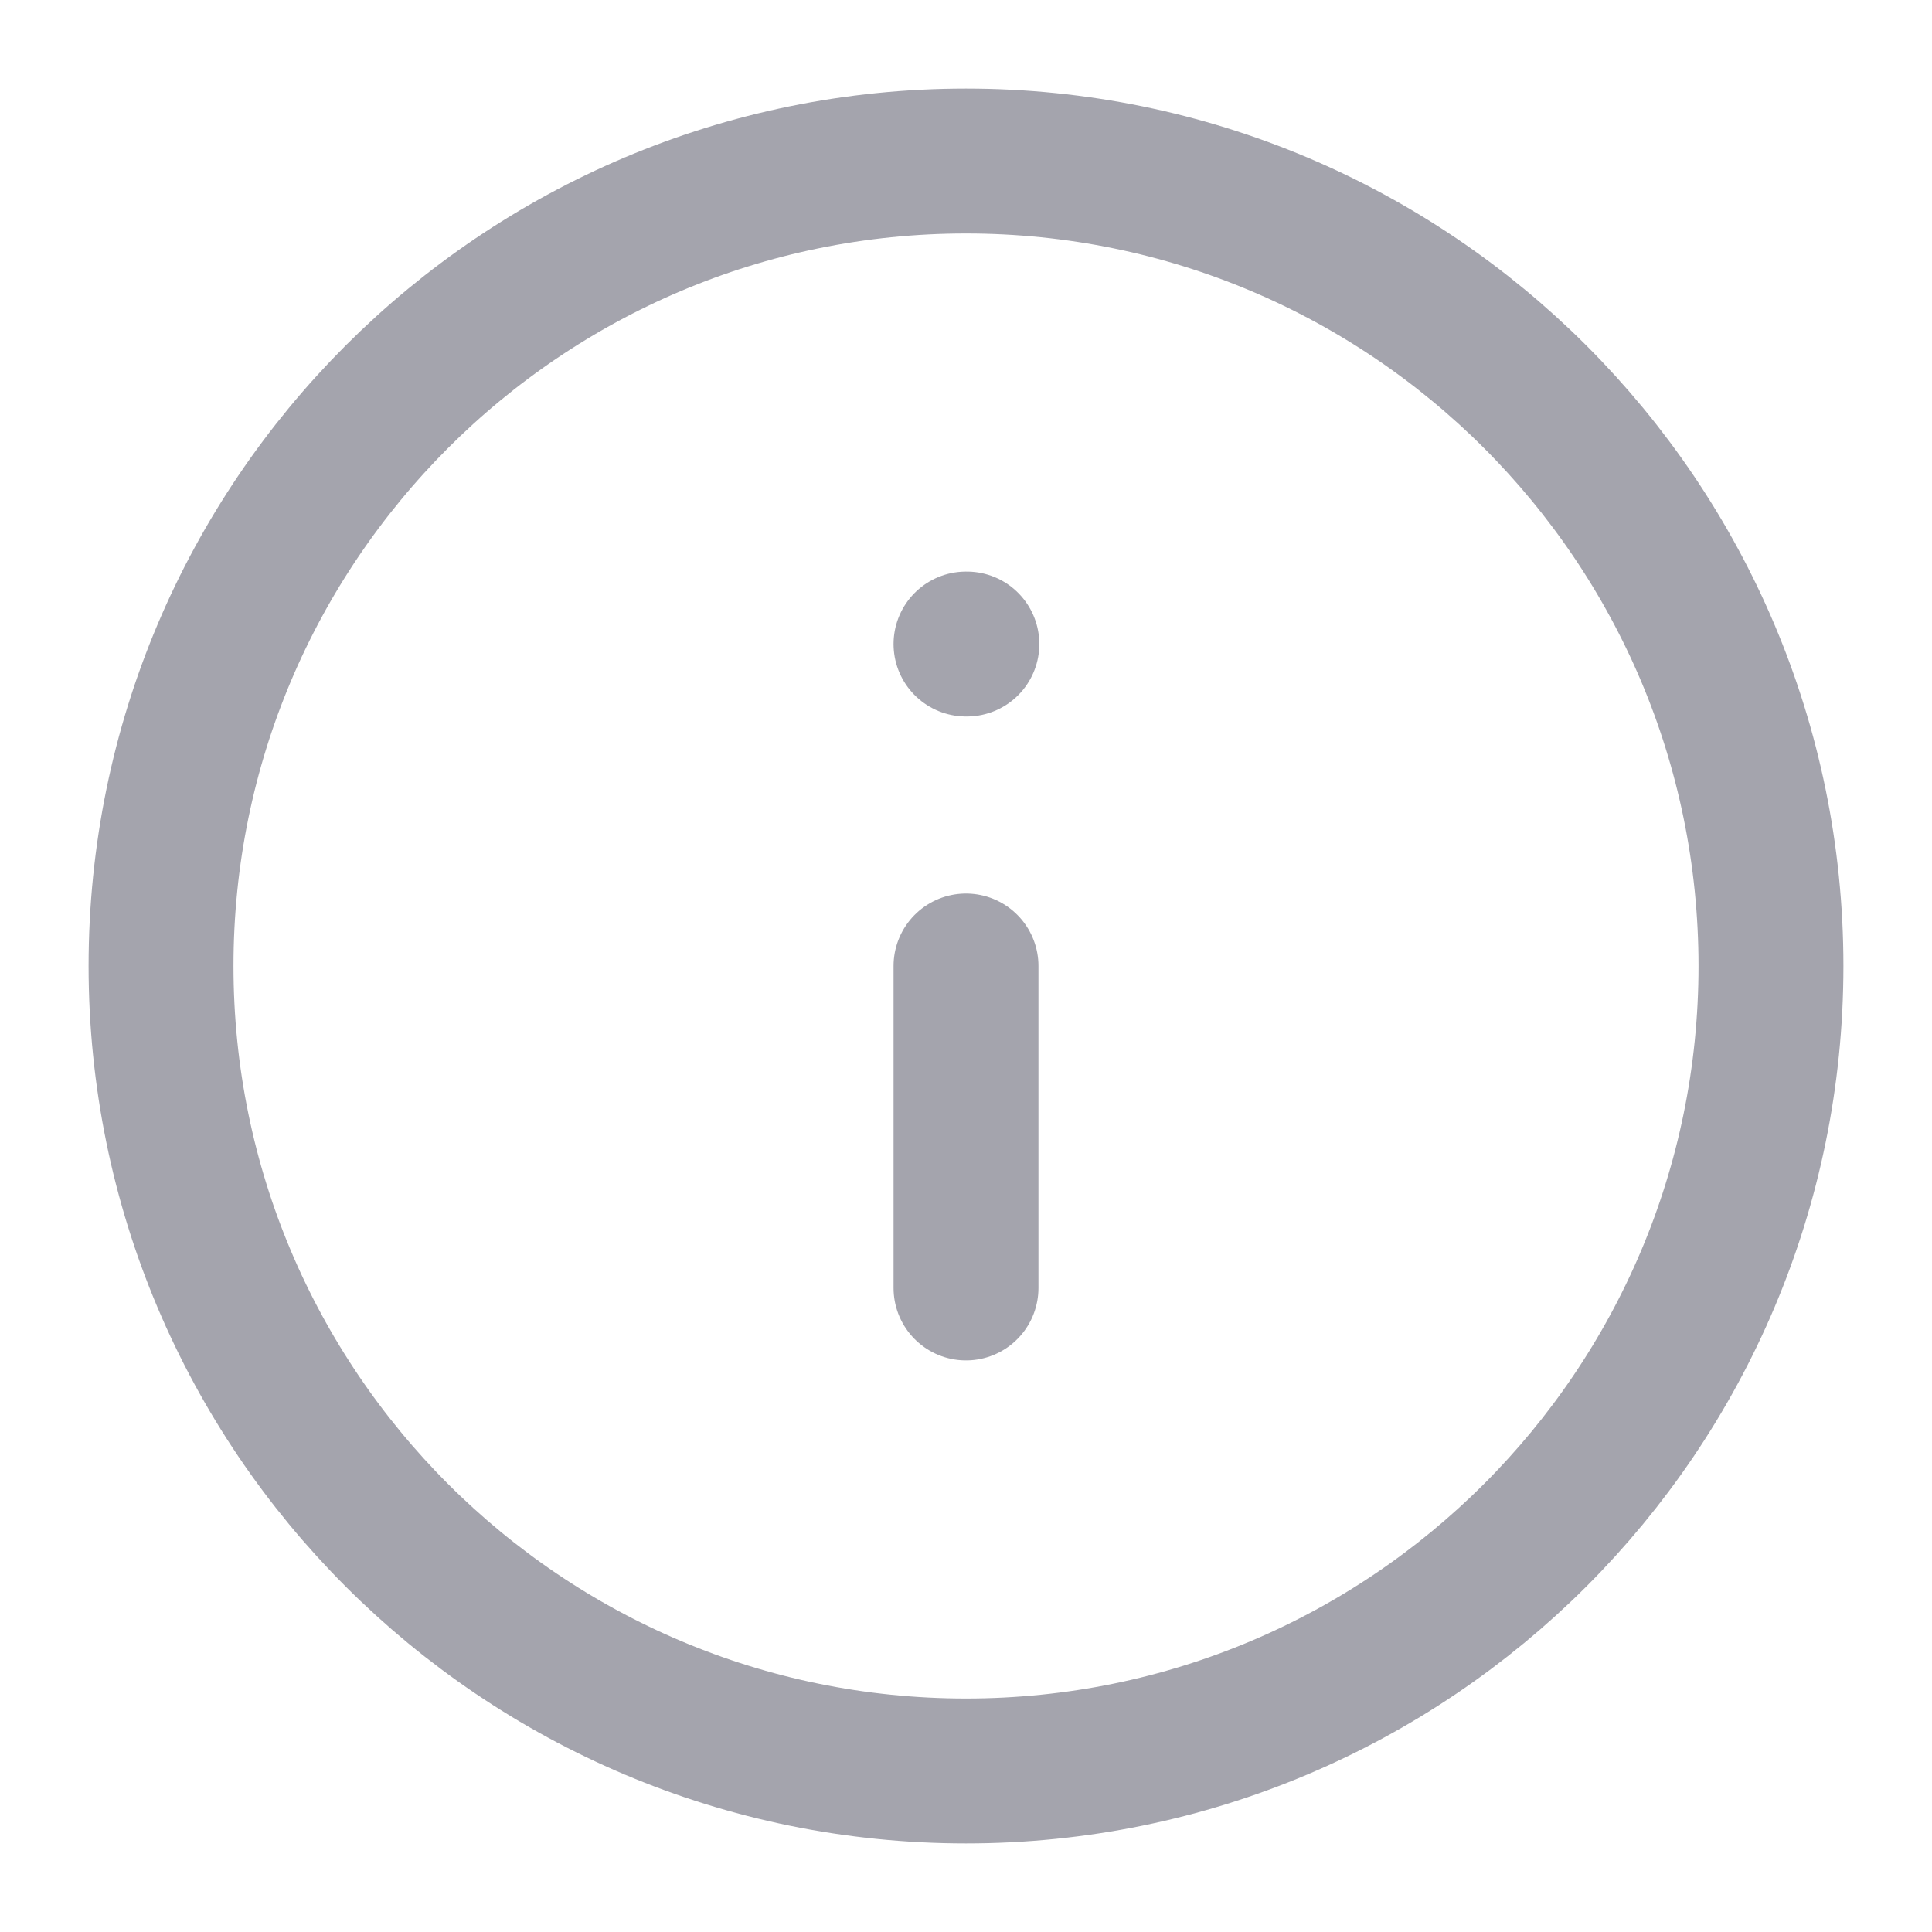 <svg width="20" height="20" viewBox="0 0 20 20" fill="none" xmlns="http://www.w3.org/2000/svg">
<path d="M10 18.333C14.602 18.333 18.333 14.602 18.333 10C18.333 5.398 14.602 1.667 10 1.667C5.398 1.667 1.667 5.398 1.667 10C1.667 14.602 5.398 18.333 10 18.333Z" stroke="#A4A4AD" stroke-width="1.5" stroke-linecap="round" stroke-linejoin="round"/>
<path d="M10 13.333V10" stroke="#A4A4AD" stroke-width="1.5" stroke-linecap="round" stroke-linejoin="round"/>
<path d="M10 6.667H10.009" stroke="#A4A4AD" stroke-width="1.5" stroke-linecap="round" stroke-linejoin="round"/>
</svg>
